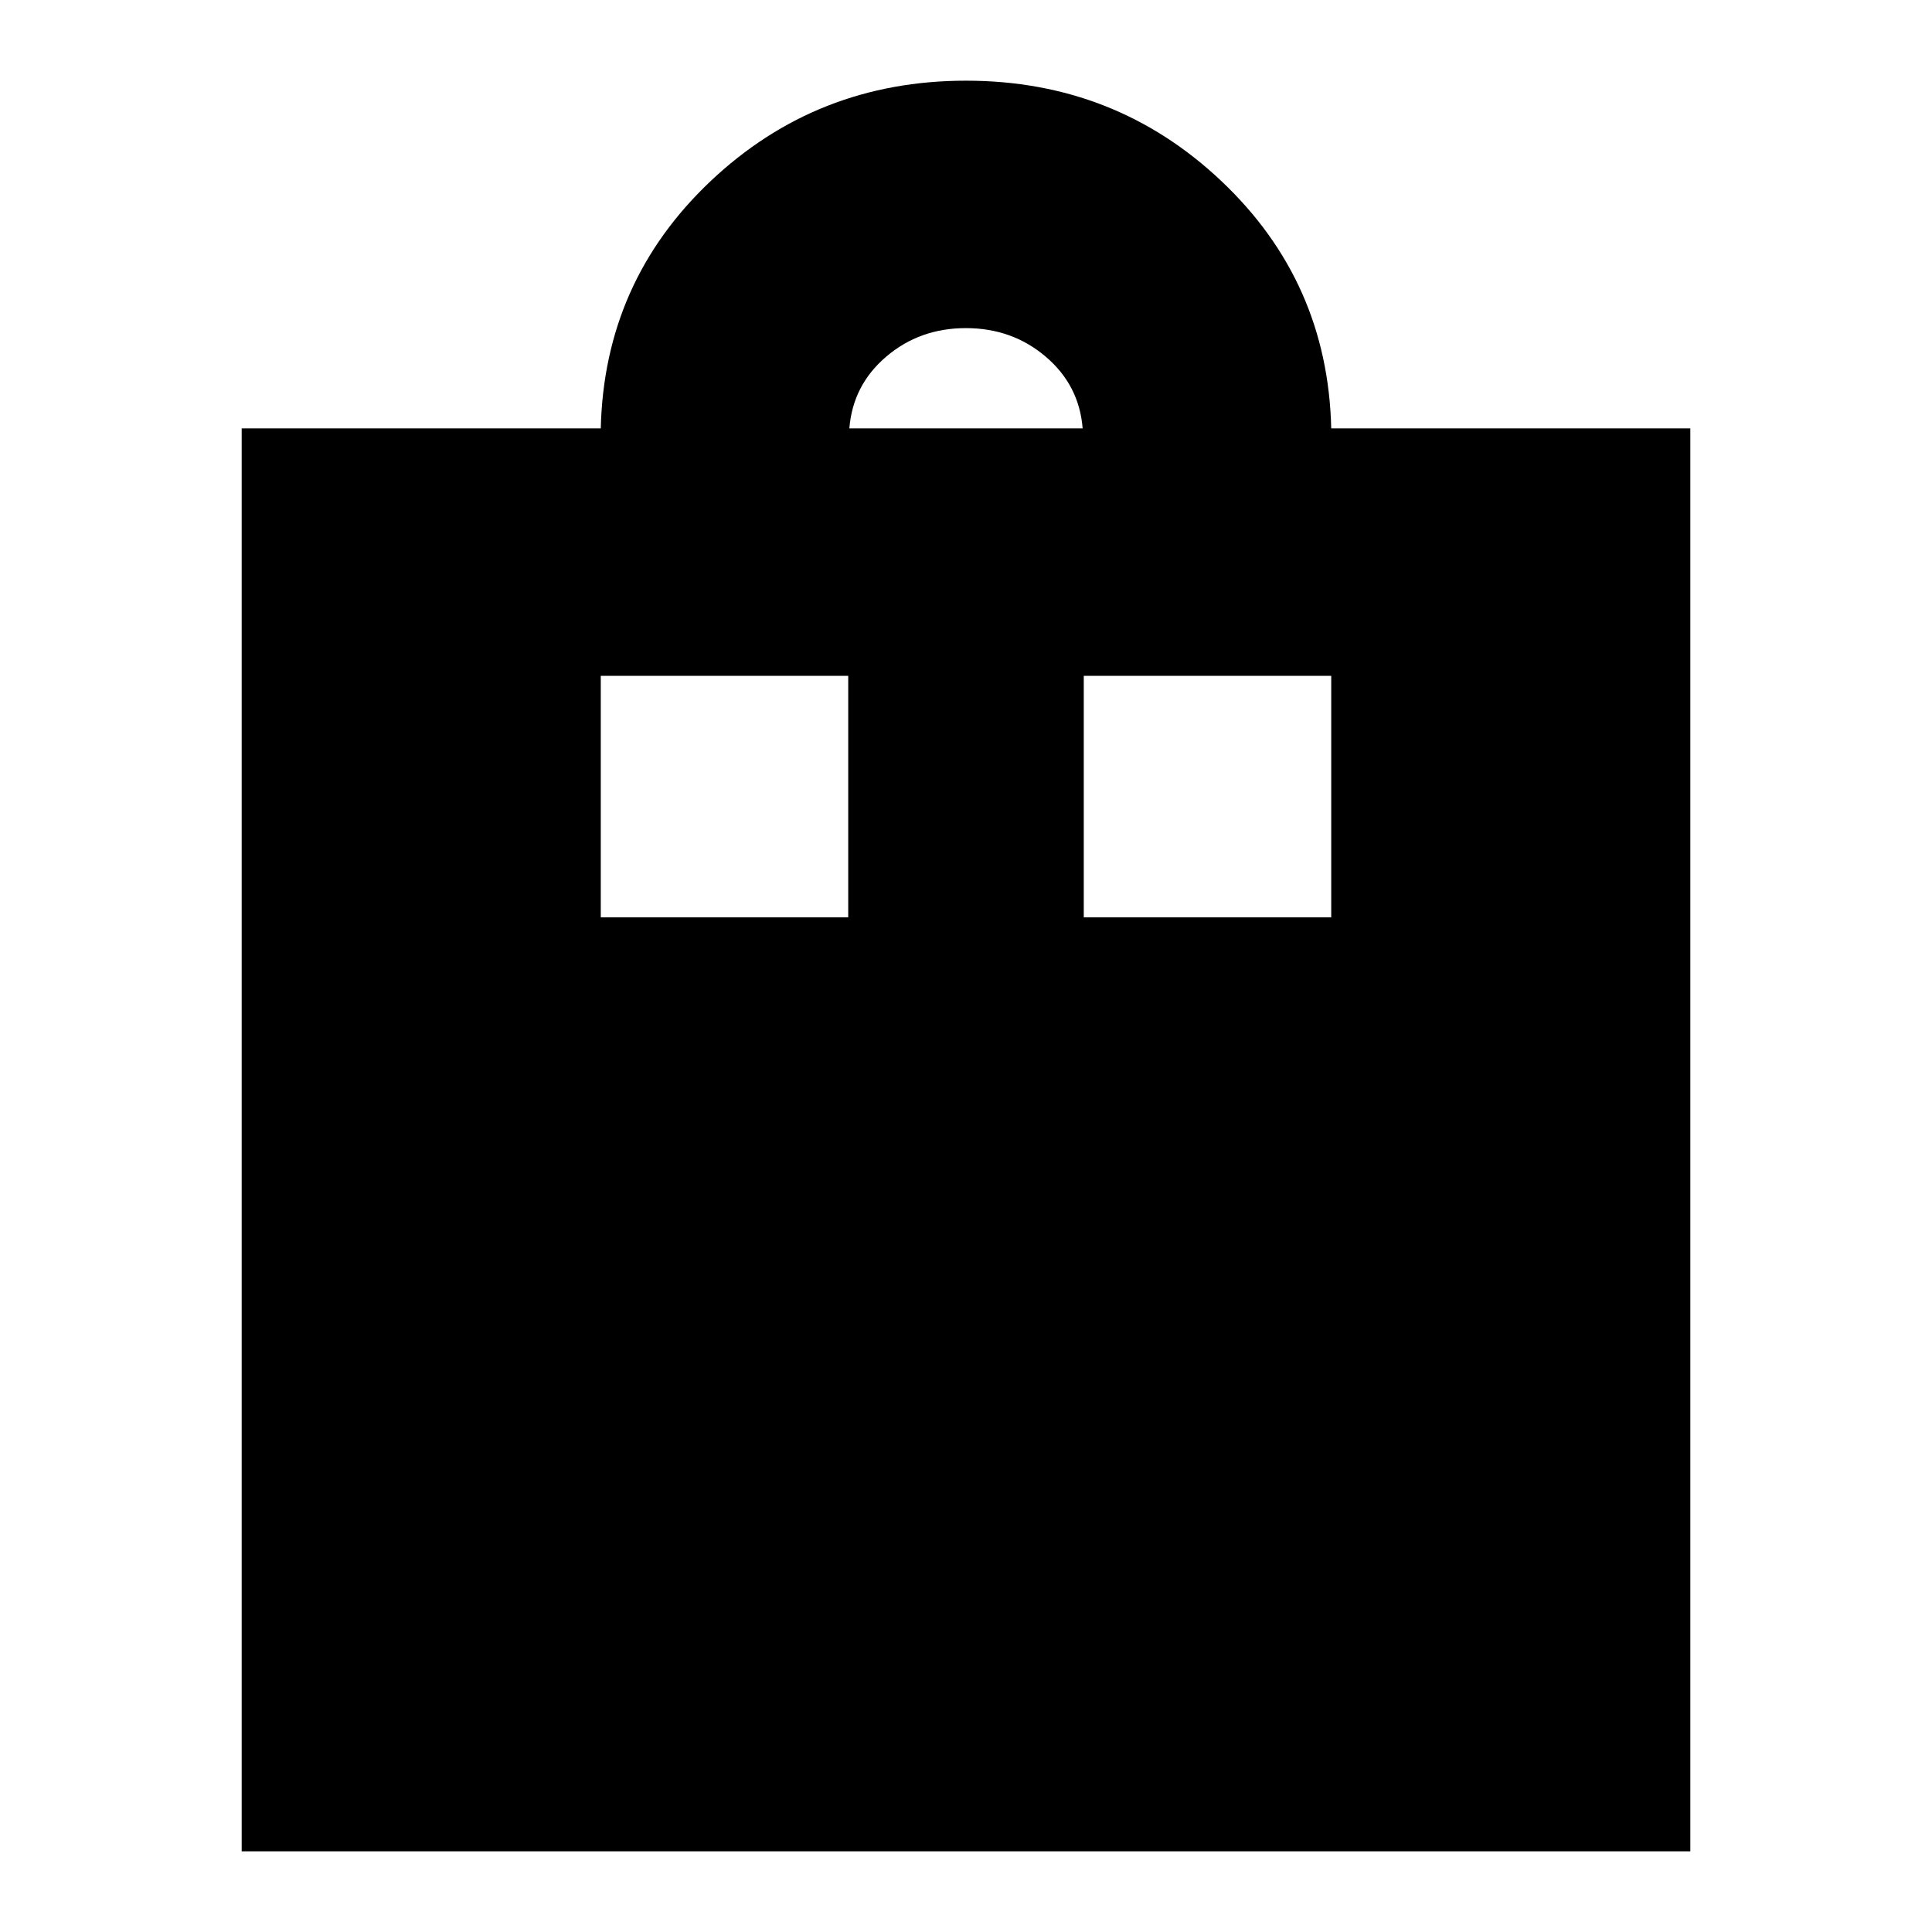 <svg xmlns="http://www.w3.org/2000/svg" height="24" viewBox="0 -960 960 960" width="24"><path d="M120.09-40.09v-707.04h178.43q1.7-72.83 54.51-122.81 52.82-49.97 126.99-49.97 74.17 0 126.97 49.97 52.79 49.98 54.49 122.81h178.43v707.04H120.09Zm301.95-707.04h115.92q-1.7-21.48-18.36-35.65-16.67-14.18-39.66-14.18-22.98 0-39.59 14.18-16.61 14.17-18.31 35.65ZM298.52-504.17h122.96v-120H298.52v120Zm240 0h122.96v-120H538.52v120Z"/></svg>